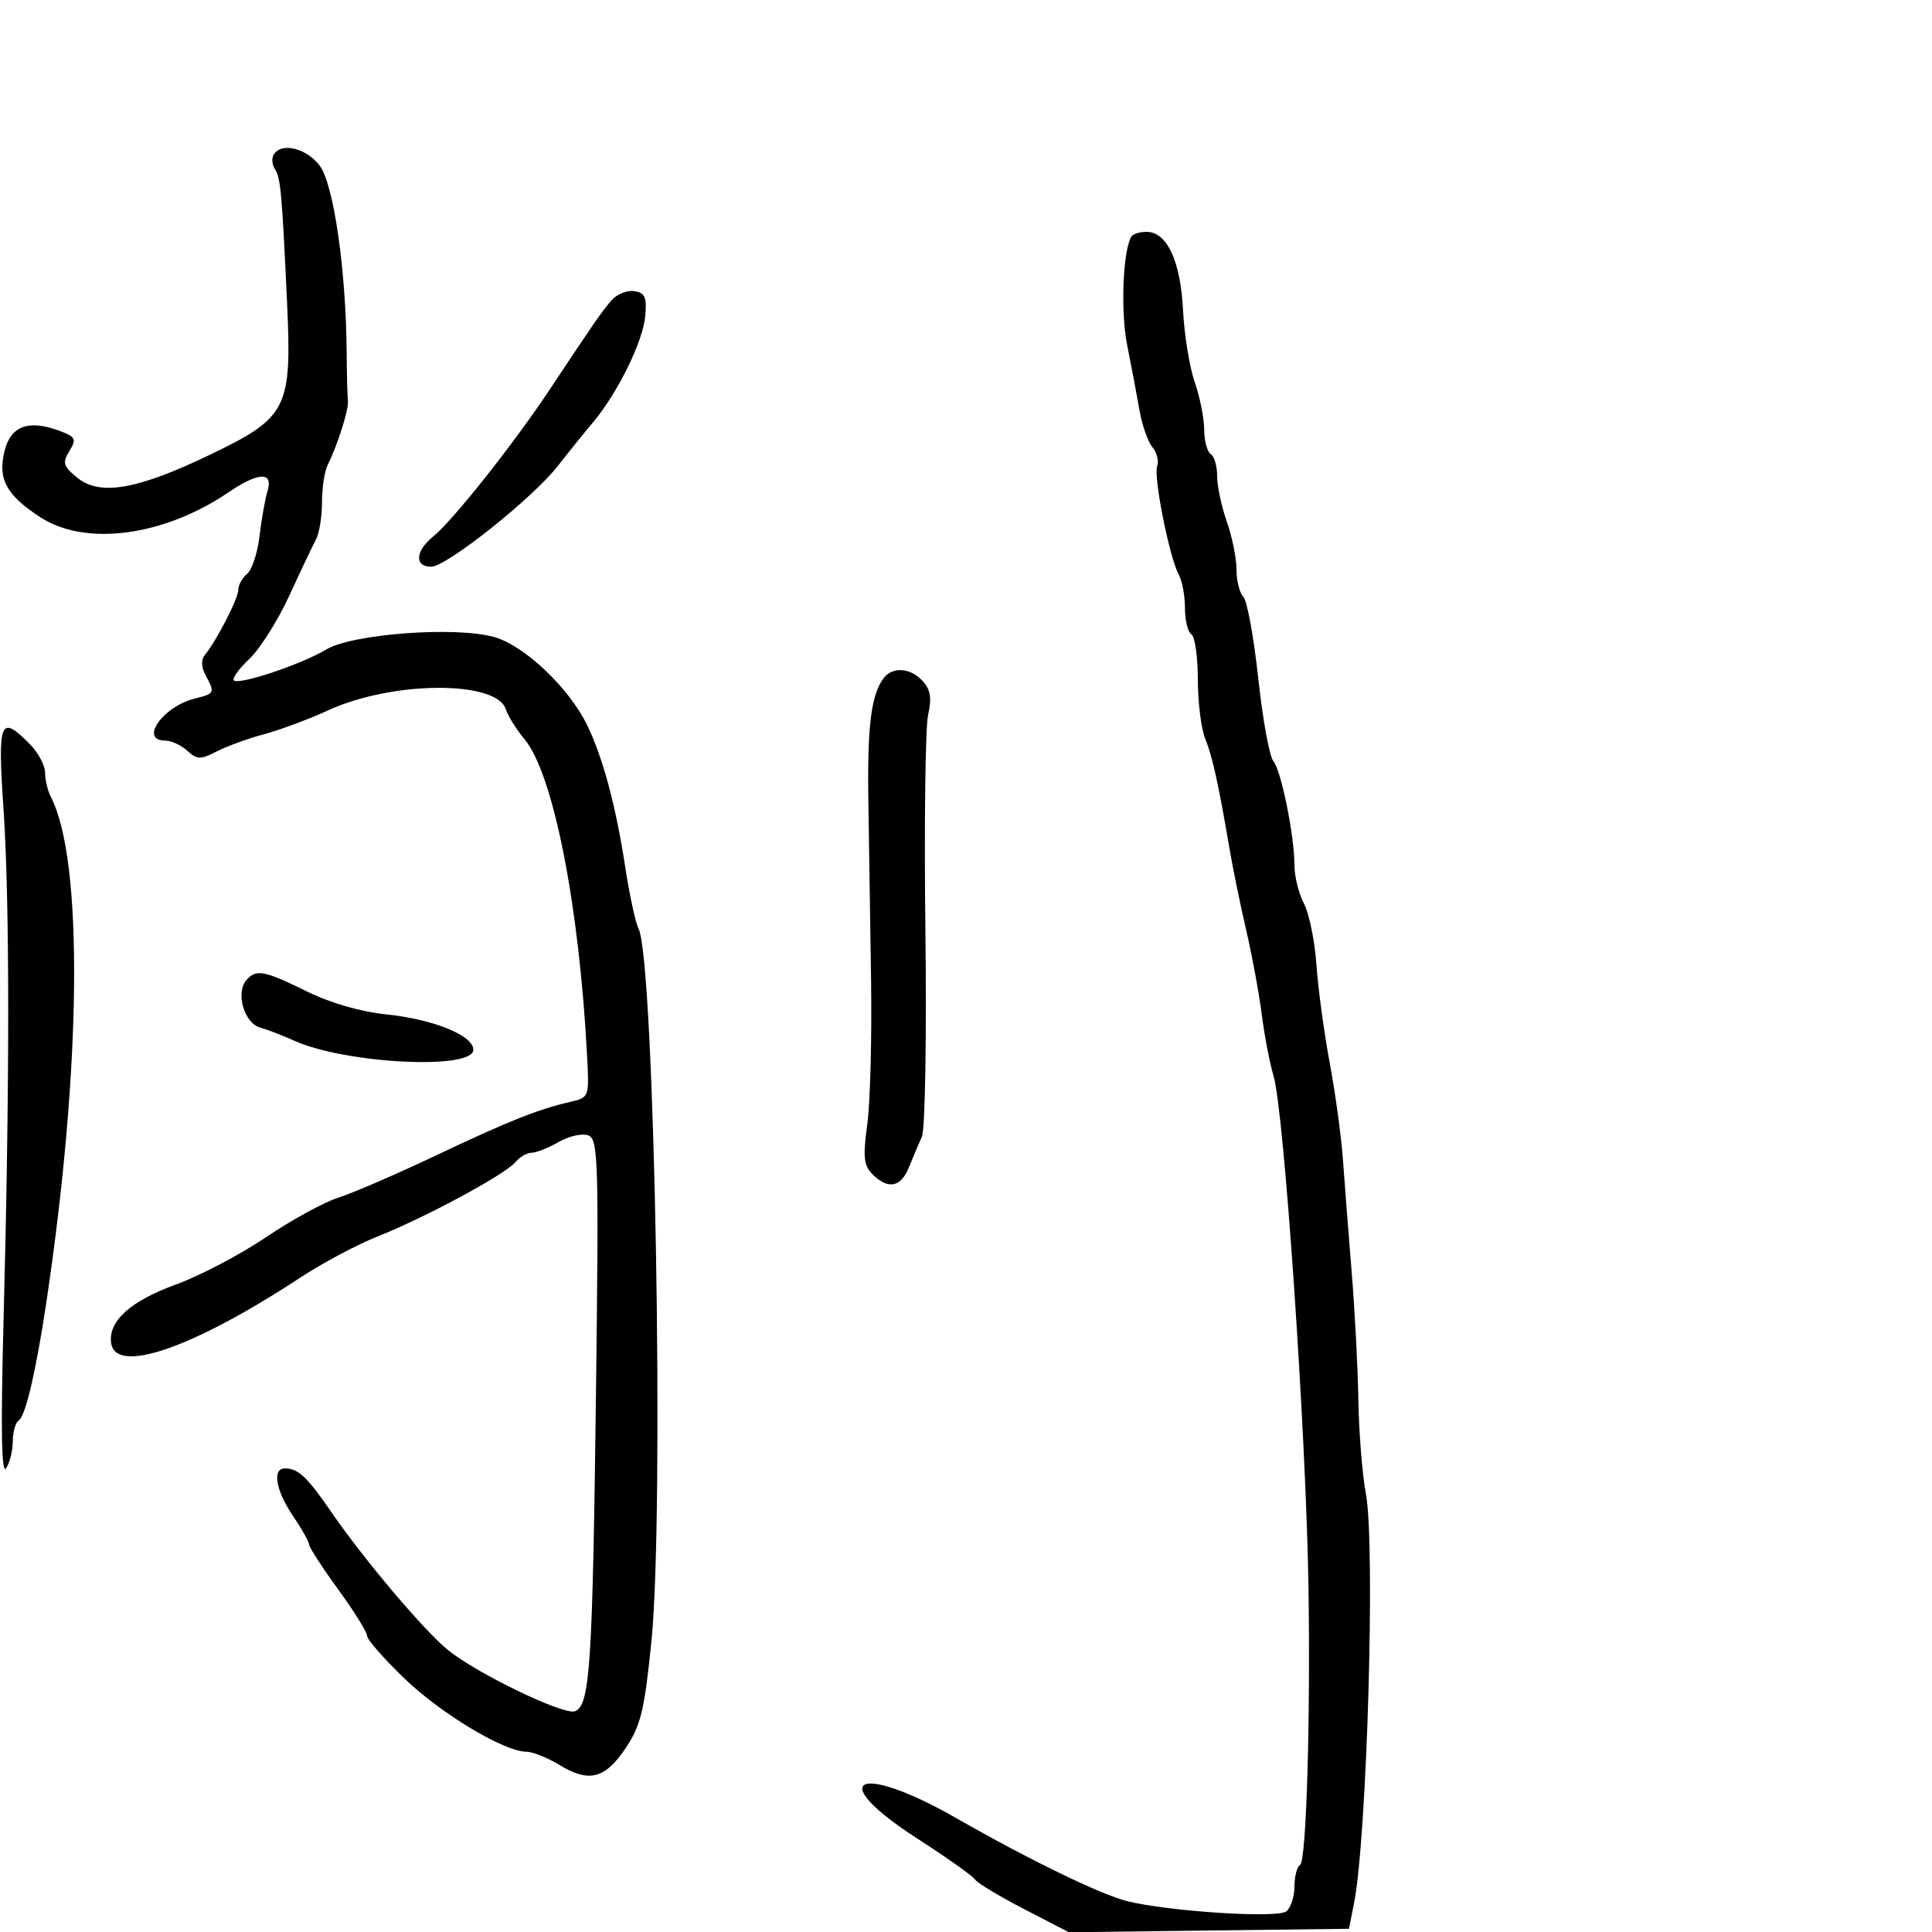 <svg xmlns="http://www.w3.org/2000/svg" width="300" height="300" viewBox="0 0 300 300" version="1.1">
	<path d="M 42.500 24 C 42.160 24.550, 42.246 25.563, 42.691 26.250 C 43.575 27.616, 43.778 29.848, 44.575 47 C 45.339 63.433, 44.645 64.812, 32.711 70.561 C 21.316 76.049, 15.517 77.059, 11.988 74.168 C 9.811 72.385, 9.658 71.870, 10.769 70.048 C 11.907 68.180, 11.759 67.859, 9.328 66.935 C 4.531 65.111, 1.721 66.089, 0.733 69.927 C -0.403 74.341, 0.944 76.869, 6.276 80.326 C 13.299 84.880, 25.425 83.272, 35.469 76.456 C 40.154 73.277, 42.479 73.198, 41.543 76.250 C 41.163 77.487, 40.604 80.629, 40.300 83.232 C 39.997 85.834, 39.131 88.477, 38.375 89.104 C 37.619 89.732, 37 90.851, 37 91.592 C 37 92.926, 33.681 99.399, 31.824 101.686 C 31.202 102.452, 31.240 103.579, 31.931 104.870 C 33.399 107.613, 33.362 107.693, 30.250 108.470 C 25.270 109.712, 21.563 115, 25.671 115 C 26.590 115, 28.125 115.708, 29.080 116.573 C 30.624 117.970, 31.135 117.982, 33.659 116.678 C 35.222 115.870, 38.525 114.669, 41 114.009 C 43.475 113.348, 47.975 111.671, 51 110.283 C 60.941 105.719, 77.113 105.630, 78.542 110.133 C 78.870 111.166, 80.169 113.246, 81.428 114.755 C 85.910 120.128, 89.937 140.481, 91.163 163.959 C 91.500 170.415, 91.499 170.418, 88.500 171.112 C 83.462 172.279, 78.969 174.075, 67.500 179.508 C 61.450 182.374, 54.700 185.289, 52.500 185.986 C 50.300 186.683, 45.247 189.450, 41.271 192.136 C 37.295 194.821, 31.013 198.117, 27.312 199.461 C 20.278 202.014, 16.827 205.114, 17.250 208.500 C 17.877 213.519, 29.927 209.364, 46.684 198.350 C 50.085 196.115, 55.485 193.246, 58.684 191.976 C 66.077 189.039, 78.455 182.361, 80.035 180.457 C 80.701 179.656, 81.828 179, 82.541 179 C 83.254 179, 85.149 178.248, 86.751 177.328 C 88.352 176.409, 90.421 175.948, 91.347 176.303 C 92.898 176.898, 92.993 180.059, 92.544 216.225 C 92.017 258.681, 91.613 264.828, 89.286 265.721 C 87.556 266.385, 73.944 259.815, 69.500 256.170 C 65.795 253.132, 56.505 242.139, 51.529 234.905 C 47.660 229.281, 46.350 228.041, 44.250 228.015 C 42.227 227.991, 42.811 231.443, 45.500 235.405 C 46.875 237.431, 48 239.429, 48 239.844 C 48 240.260, 50.025 243.383, 52.500 246.784 C 54.975 250.186, 57 253.436, 57 254.007 C 57 254.578, 59.587 257.541, 62.750 260.591 C 68.436 266.076, 78.278 271.997, 81.721 272.004 C 82.700 272.006, 85.014 272.930, 86.864 274.058 C 91.457 276.858, 93.950 276.223, 97.160 271.433 C 99.500 267.942, 100.064 265.608, 101.147 254.933 C 103.187 234.809, 101.646 149.097, 99.156 144.209 C 98.677 143.269, 97.735 138.900, 97.063 134.500 C 95.635 125.155, 93.602 117.595, 91.176 112.607 C 88.336 106.768, 81.366 100.177, 76.678 98.899 C 70.582 97.235, 54.678 98.432, 50.651 100.857 C 46.830 103.157, 37.085 106.418, 36.319 105.652 C 36.015 105.348, 37.102 103.840, 38.734 102.300 C 40.366 100.760, 43.149 96.350, 44.919 92.500 C 46.689 88.650, 48.557 84.719, 49.069 83.764 C 49.581 82.809, 50 80.215, 50 78 C 50 75.785, 50.390 73.191, 50.866 72.236 C 52.415 69.130, 54.189 63.530, 54.029 62.250 C 53.943 61.563, 53.853 58.188, 53.829 54.750 C 53.739 42.003, 51.829 28.688, 49.671 25.769 C 47.628 23.006, 43.711 22.040, 42.500 24 M 175.673 36.750 C 174.349 38.984, 173.988 48.427, 175.029 53.616 C 175.679 56.852, 176.538 61.389, 176.938 63.697 C 177.339 66.005, 178.242 68.587, 178.945 69.434 C 179.648 70.281, 179.982 71.606, 179.686 72.377 C 179.074 73.970, 181.589 86.601, 183.043 89.236 C 183.569 90.191, 184 92.527, 184 94.427 C 184 96.327, 184.450 98.160, 185 98.500 C 185.550 98.840, 186 101.987, 186 105.494 C 186 109.001, 186.512 113.137, 187.137 114.685 C 188.275 117.504, 189.202 121.705, 190.956 132 C 191.472 135.025, 192.627 140.650, 193.523 144.500 C 194.419 148.350, 195.500 154.210, 195.924 157.522 C 196.348 160.835, 197.168 165.110, 197.748 167.022 C 199.390 172.446, 202.817 222.576, 203.181 246.500 C 203.497 267.244, 202.842 288.980, 201.883 289.572 C 201.397 289.872, 201 291.386, 201 292.937 C 201 294.487, 200.438 296.221, 199.750 296.791 C 198.406 297.905, 181.413 296.813, 174.990 295.200 C 170.880 294.168, 159.778 288.773, 148.555 282.355 C 133.142 273.540, 127.974 276.158, 142.408 285.469 C 147.032 288.452, 151.082 291.324, 151.408 291.851 C 151.733 292.377, 155.143 294.435, 158.986 296.424 L 165.972 300.039 187.720 299.770 L 209.467 299.500 210.257 295.500 C 212.266 285.335, 213.583 239.955, 212.101 232 C 211.537 228.975, 211.011 222.450, 210.930 217.500 C 210.850 212.550, 210.380 203.550, 209.886 197.500 C 209.392 191.450, 208.780 183.575, 208.525 180 C 208.270 176.425, 207.345 169.675, 206.470 165 C 205.595 160.325, 204.672 153.495, 204.418 149.823 C 204.164 146.150, 203.294 141.875, 202.485 140.323 C 201.675 138.770, 201.010 136.120, 201.006 134.434 C 200.997 129.771, 198.955 119.669, 197.718 118.169 C 197.115 117.437, 196.060 111.638, 195.374 105.283 C 194.688 98.927, 193.648 93.248, 193.063 92.663 C 192.479 92.079, 192 90.172, 192 88.426 C 192 86.680, 191.325 83.338, 190.500 81 C 189.675 78.662, 189 75.482, 189 73.933 C 189 72.385, 188.550 70.840, 188 70.500 C 187.450 70.160, 186.993 68.446, 186.985 66.691 C 186.977 64.936, 186.314 61.614, 185.511 59.310 C 184.708 57.005, 183.893 51.983, 183.699 48.150 C 183.315 40.520, 181.208 36, 178.036 36 C 176.981 36, 175.918 36.337, 175.673 36.750 M 94.887 46.706 C 93.247 48.664, 92.293 50.044, 85.350 60.500 C 79.707 68.999, 70.322 80.832, 67.250 83.322 C 64.486 85.561, 64.325 88, 66.941 88 C 69.341 88, 82.716 77.364, 86.622 72.348 C 88.205 70.316, 90.664 67.268, 92.086 65.576 C 95.940 60.993, 99.872 52.965, 100.205 49 C 100.448 46.114, 100.140 45.448, 98.445 45.206 C 97.314 45.044, 95.713 45.719, 94.887 46.706 M 137.257 105.250 C 135.293 107.734, 134.659 112.712, 134.837 124.250 C 134.937 130.713, 135.127 143.313, 135.259 152.250 C 135.392 161.188, 135.126 171.244, 134.669 174.598 C 133.977 179.684, 134.113 180.970, 135.491 182.348 C 137.903 184.760, 139.893 184.374, 141.146 181.250 C 141.753 179.738, 142.656 177.600, 143.153 176.500 C 143.653 175.393, 143.895 161.110, 143.695 144.500 C 143.497 128, 143.685 112.934, 144.114 111.020 C 144.699 108.406, 144.495 107.099, 143.292 105.770 C 141.423 103.705, 138.666 103.468, 137.257 105.250 M 0.552 125.750 C 1.513 140.076, 1.514 168.582, 0.552 205 C 0.105 221.954, 0.224 229.038, 0.938 228 C 1.505 227.175, 1.976 225.289, 1.985 223.809 C 1.993 222.329, 2.414 220.862, 2.919 220.550 C 3.950 219.913, 5.581 212.962, 7.155 202.500 C 12.674 165.802, 12.980 133.533, 7.903 123.764 C 7.406 122.809, 7 121.101, 7 119.968 C 7 118.836, 5.895 116.805, 4.545 115.455 C -0.007 110.902, -0.380 111.863, 0.552 125.750 M 38.211 152.250 C 36.577 154.225, 37.941 158.855, 40.360 159.547 C 41.537 159.884, 43.942 160.810, 45.705 161.605 C 53.621 165.177, 73.500 166.181, 73.500 163.009 C 73.500 160.787, 67.345 158.283, 60 157.518 C 55.964 157.097, 51.260 155.734, 47.590 153.920 C 41.006 150.666, 39.711 150.436, 38.211 152.250" stroke="none" fill="black" fill-rule="evenodd"/>
</svg>